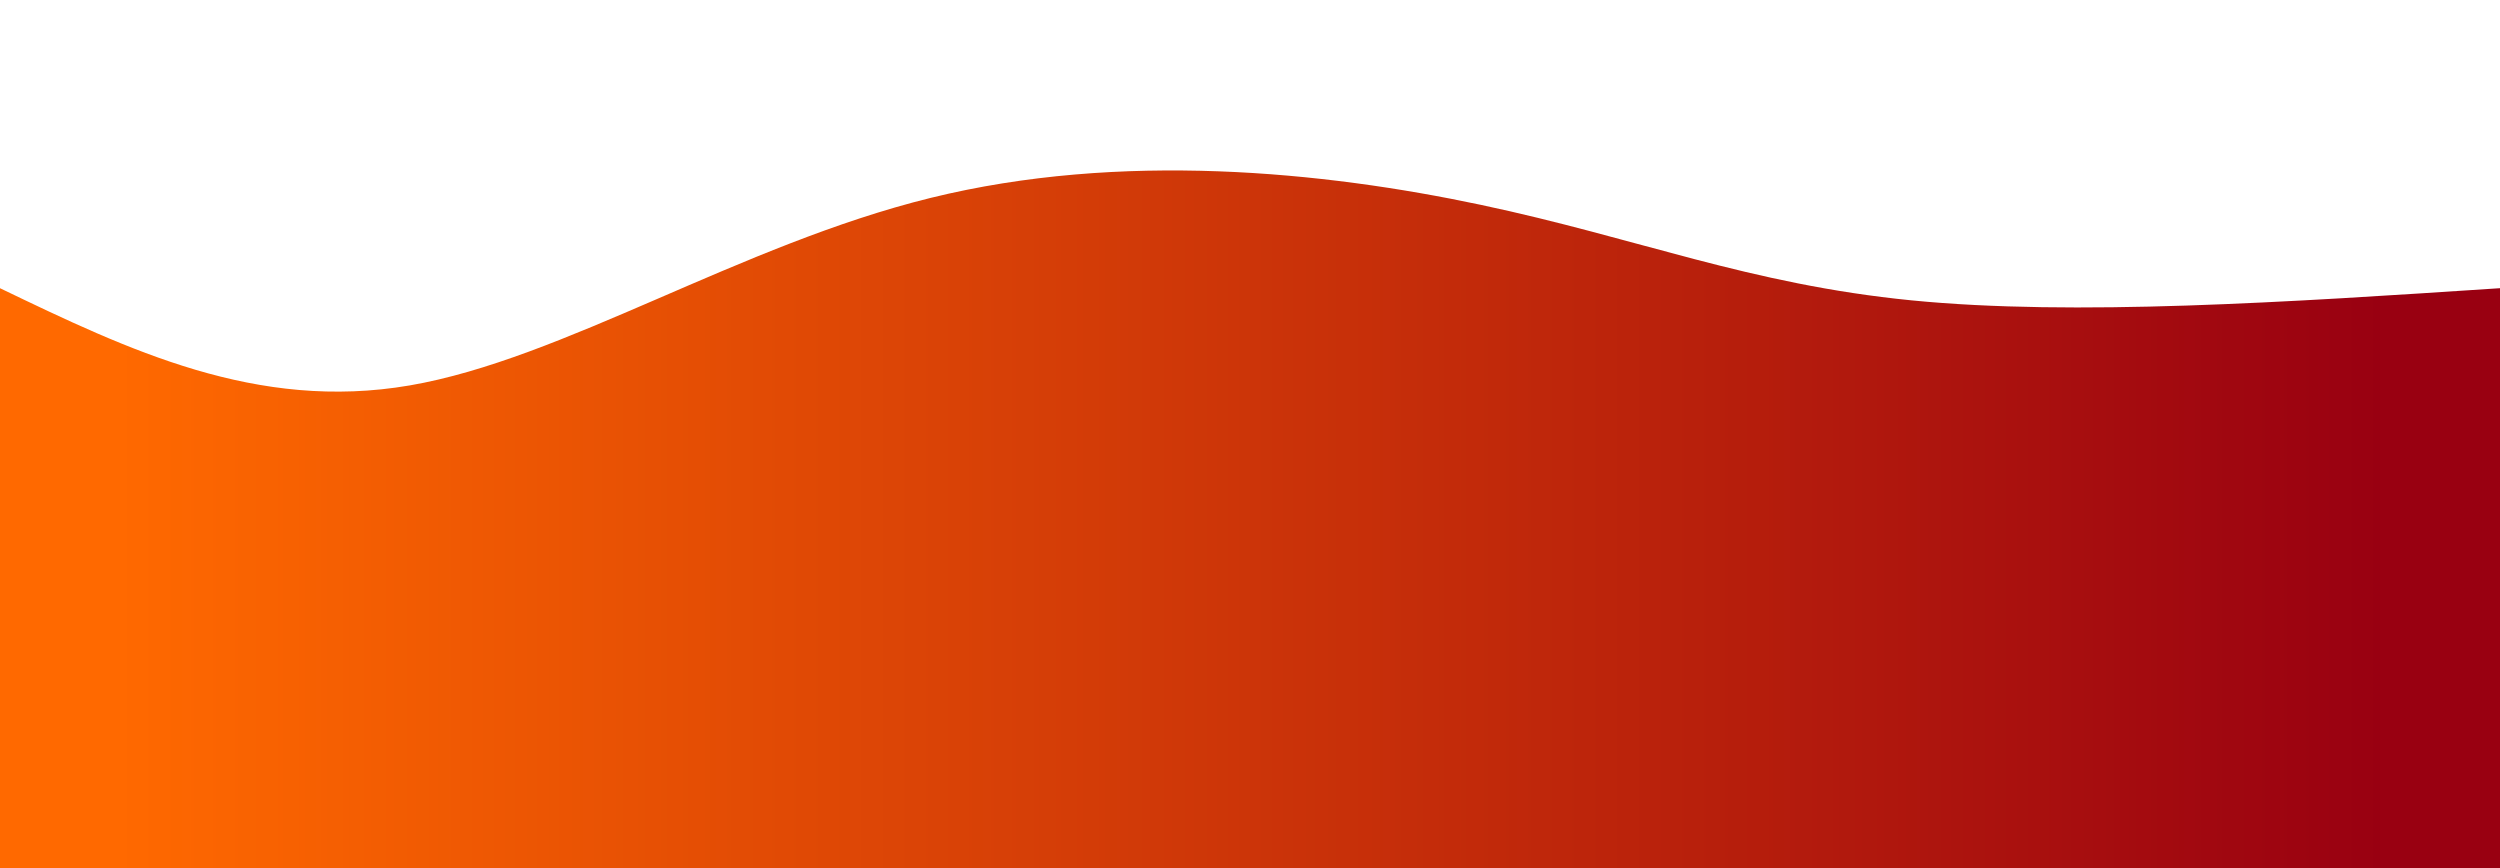 <svg height="100%" width="100%" id="svg" viewBox="0 0 1440 500" xmlns="http://www.w3.org/2000/svg" class="transition duration-300 ease-in-out delay-150"><defs><linearGradient id="gradient"><stop offset="5%" stop-color="#ff690088"></stop><stop offset="95%" stop-color="#99001188"></stop></linearGradient></defs><path d="M 0,500 C 0,500 0,166 0,166 C 73.943,201.569 147.885,237.139 236,222 C 324.115,206.861 426.402,141.014 536,114 C 645.598,86.986 762.507,98.804 853,118 C 943.493,137.196 1007.569,163.77 1101,173 C 1194.431,182.23 1317.215,174.115 1440,166 C 1440,166 1440,500 1440,500 Z" stroke="none" stroke-width="0" fill="url(#gradient)" class="transition-all duration-300 ease-in-out delay-150"></path><defs><linearGradient id="gradient"><stop offset="5%" stop-color="#ff6900ff"></stop><stop offset="95%" stop-color="#990011ff"></stop></linearGradient></defs><path d="M 0,500 C 0,500 0,333 0,333 C 84.335,348.531 168.67,364.062 262,360 C 355.33,355.938 457.656,332.282 560,328 C 662.344,323.718 764.708,338.809 858,328 C 951.292,317.191 1035.512,280.483 1131,277 C 1226.488,273.517 1333.244,303.258 1440,333 C 1440,333 1440,500 1440,500 Z" stroke="none" stroke-width="0" fill="url(#gradient)" class="transition-all duration-300 ease-in-out delay-150"></path></svg>